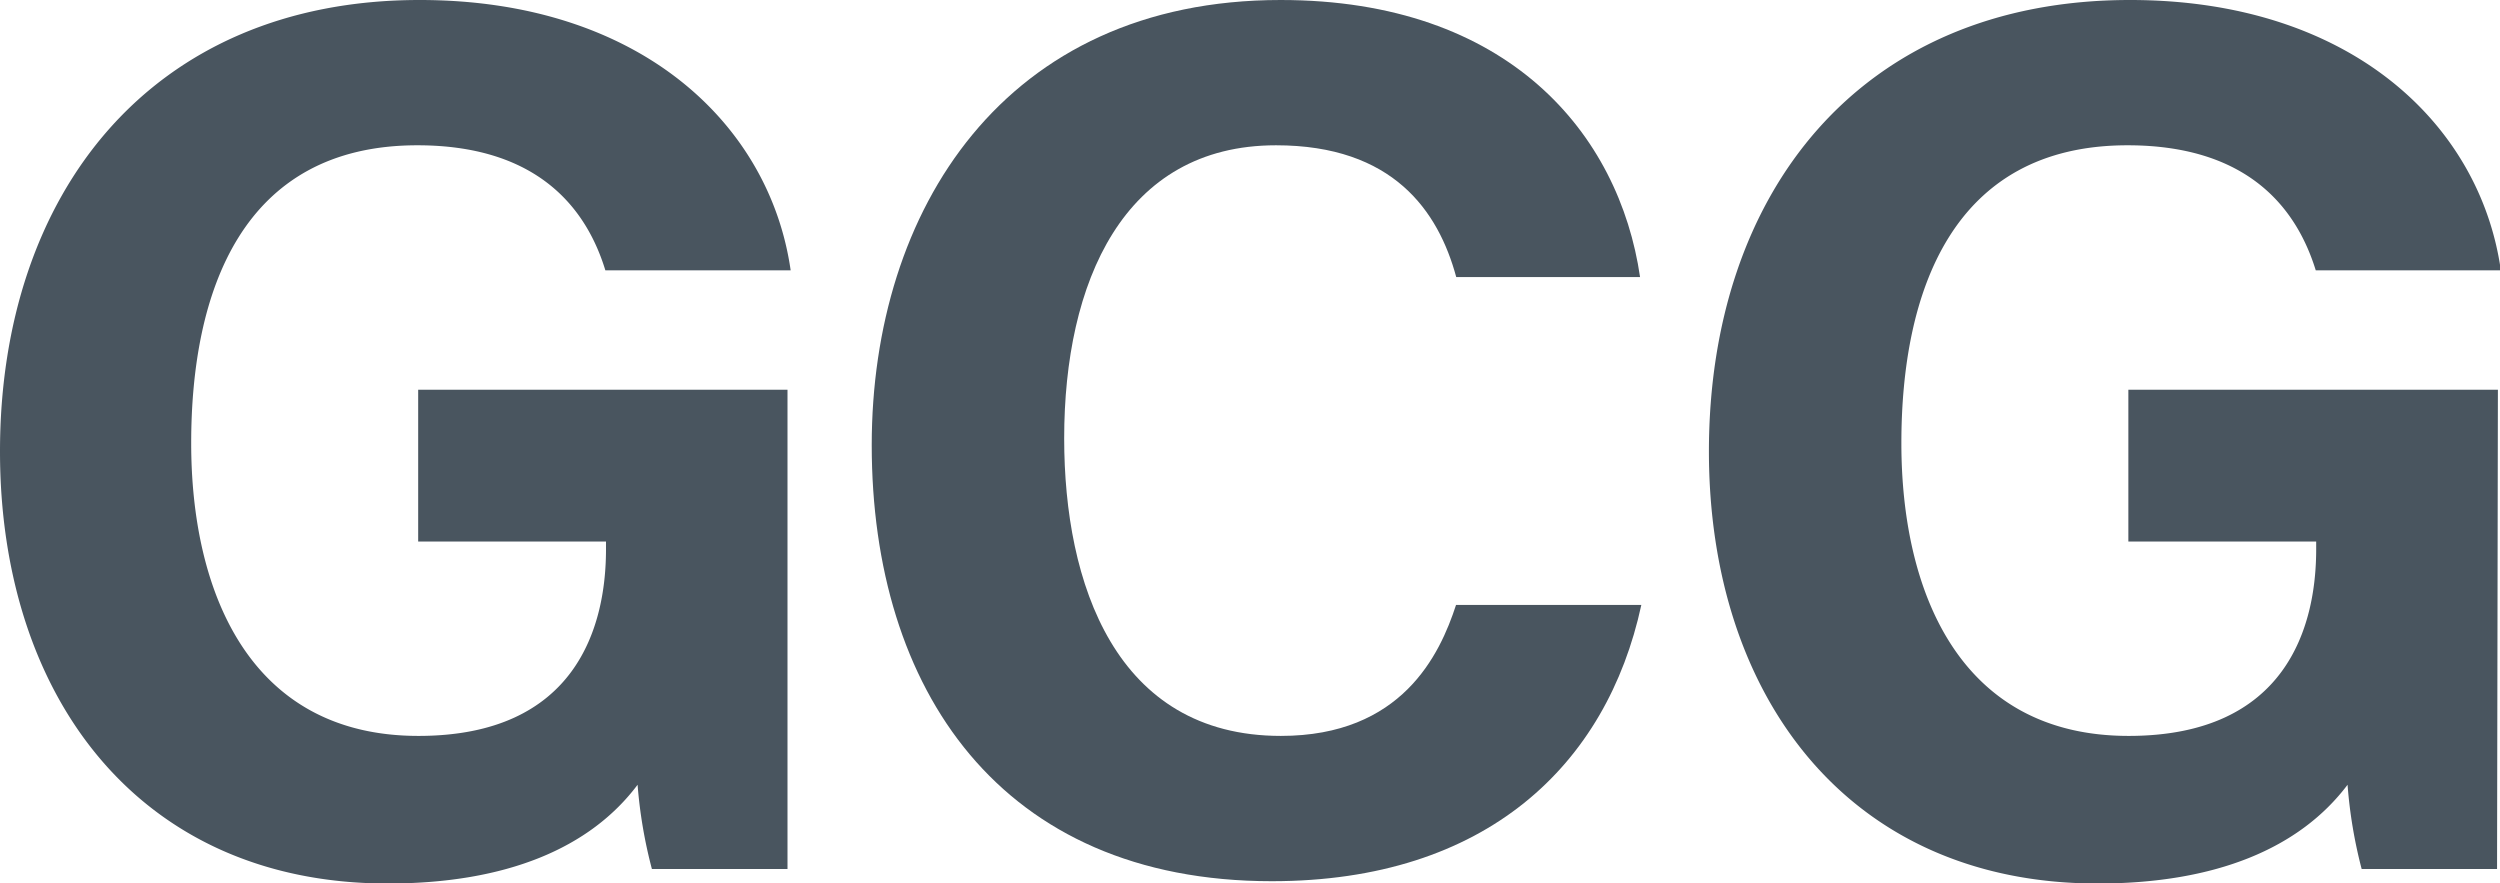 <svg xmlns="http://www.w3.org/2000/svg" viewBox="0 0 118.73 41.95">
    <defs>
        <style>.cls-1{fill:#49555f;}</style>
    </defs>
    <title>Asset 4</title>
    <g id="Layer_2" data-name="Layer 2">
        <g id="Layer_1-2" data-name="Layer 1">
            <path class="cls-1" d="M40.24,50.21H33.8a22.53,22.53,0,0,1-.68-4c-2.25,3-6.22,4.69-11.88,4.69C9.43,50.89,2.84,42,2.84,30.38,2.84,18.15,10,8.94,22.77,8.94c10.47,0,16.63,5.91,17.62,12.84h-8.8c-.83-2.72-3-5.94-8.93-5.94-8.36,0-10.74,7-10.74,14.15,0,7,2.73,13.9,10.79,13.9,7.52,0,8.91-5.22,8.91-8.86v-.37H22.7V27.45H40.24Z" transform="translate(-2.84 -8.94)"/>
            <path class="cls-1" d="M80.79,37.67c-1.64,7.59-7.36,13.12-17.55,13.12-12.9,0-19-9.13-19-20.71,0-11.15,6.29-21.14,19.42-21.14,10.83,0,16.08,6.36,17.07,13.16H72c-.85-3.14-3-6.26-8.56-6.26-7.26,0-10.06,6.52-10.06,13.92,0,6.88,2.43,14.13,10.29,14.13,5.74,0,7.55-3.85,8.32-6.22Z" transform="translate(-2.84 -8.94)"/>
            <path class="cls-1" d="M121.43,50.21H115a22.53,22.53,0,0,1-.67-4c-2.26,3-6.23,4.69-11.88,4.69C90.62,50.89,84,42,84,30.38,84,18.15,91.13,8.94,104,8.94c10.47,0,16.63,5.91,17.61,12.84h-8.79c-.84-2.72-3-5.94-8.94-5.94-8.35,0-10.74,7-10.74,14.15,0,7,2.73,13.9,10.79,13.9,7.52,0,8.91-5.22,8.91-8.86v-.37h-8.92V27.45h17.55Z" transform="translate(-2.84 -8.94)"/>
        </g>
    </g>
</svg>